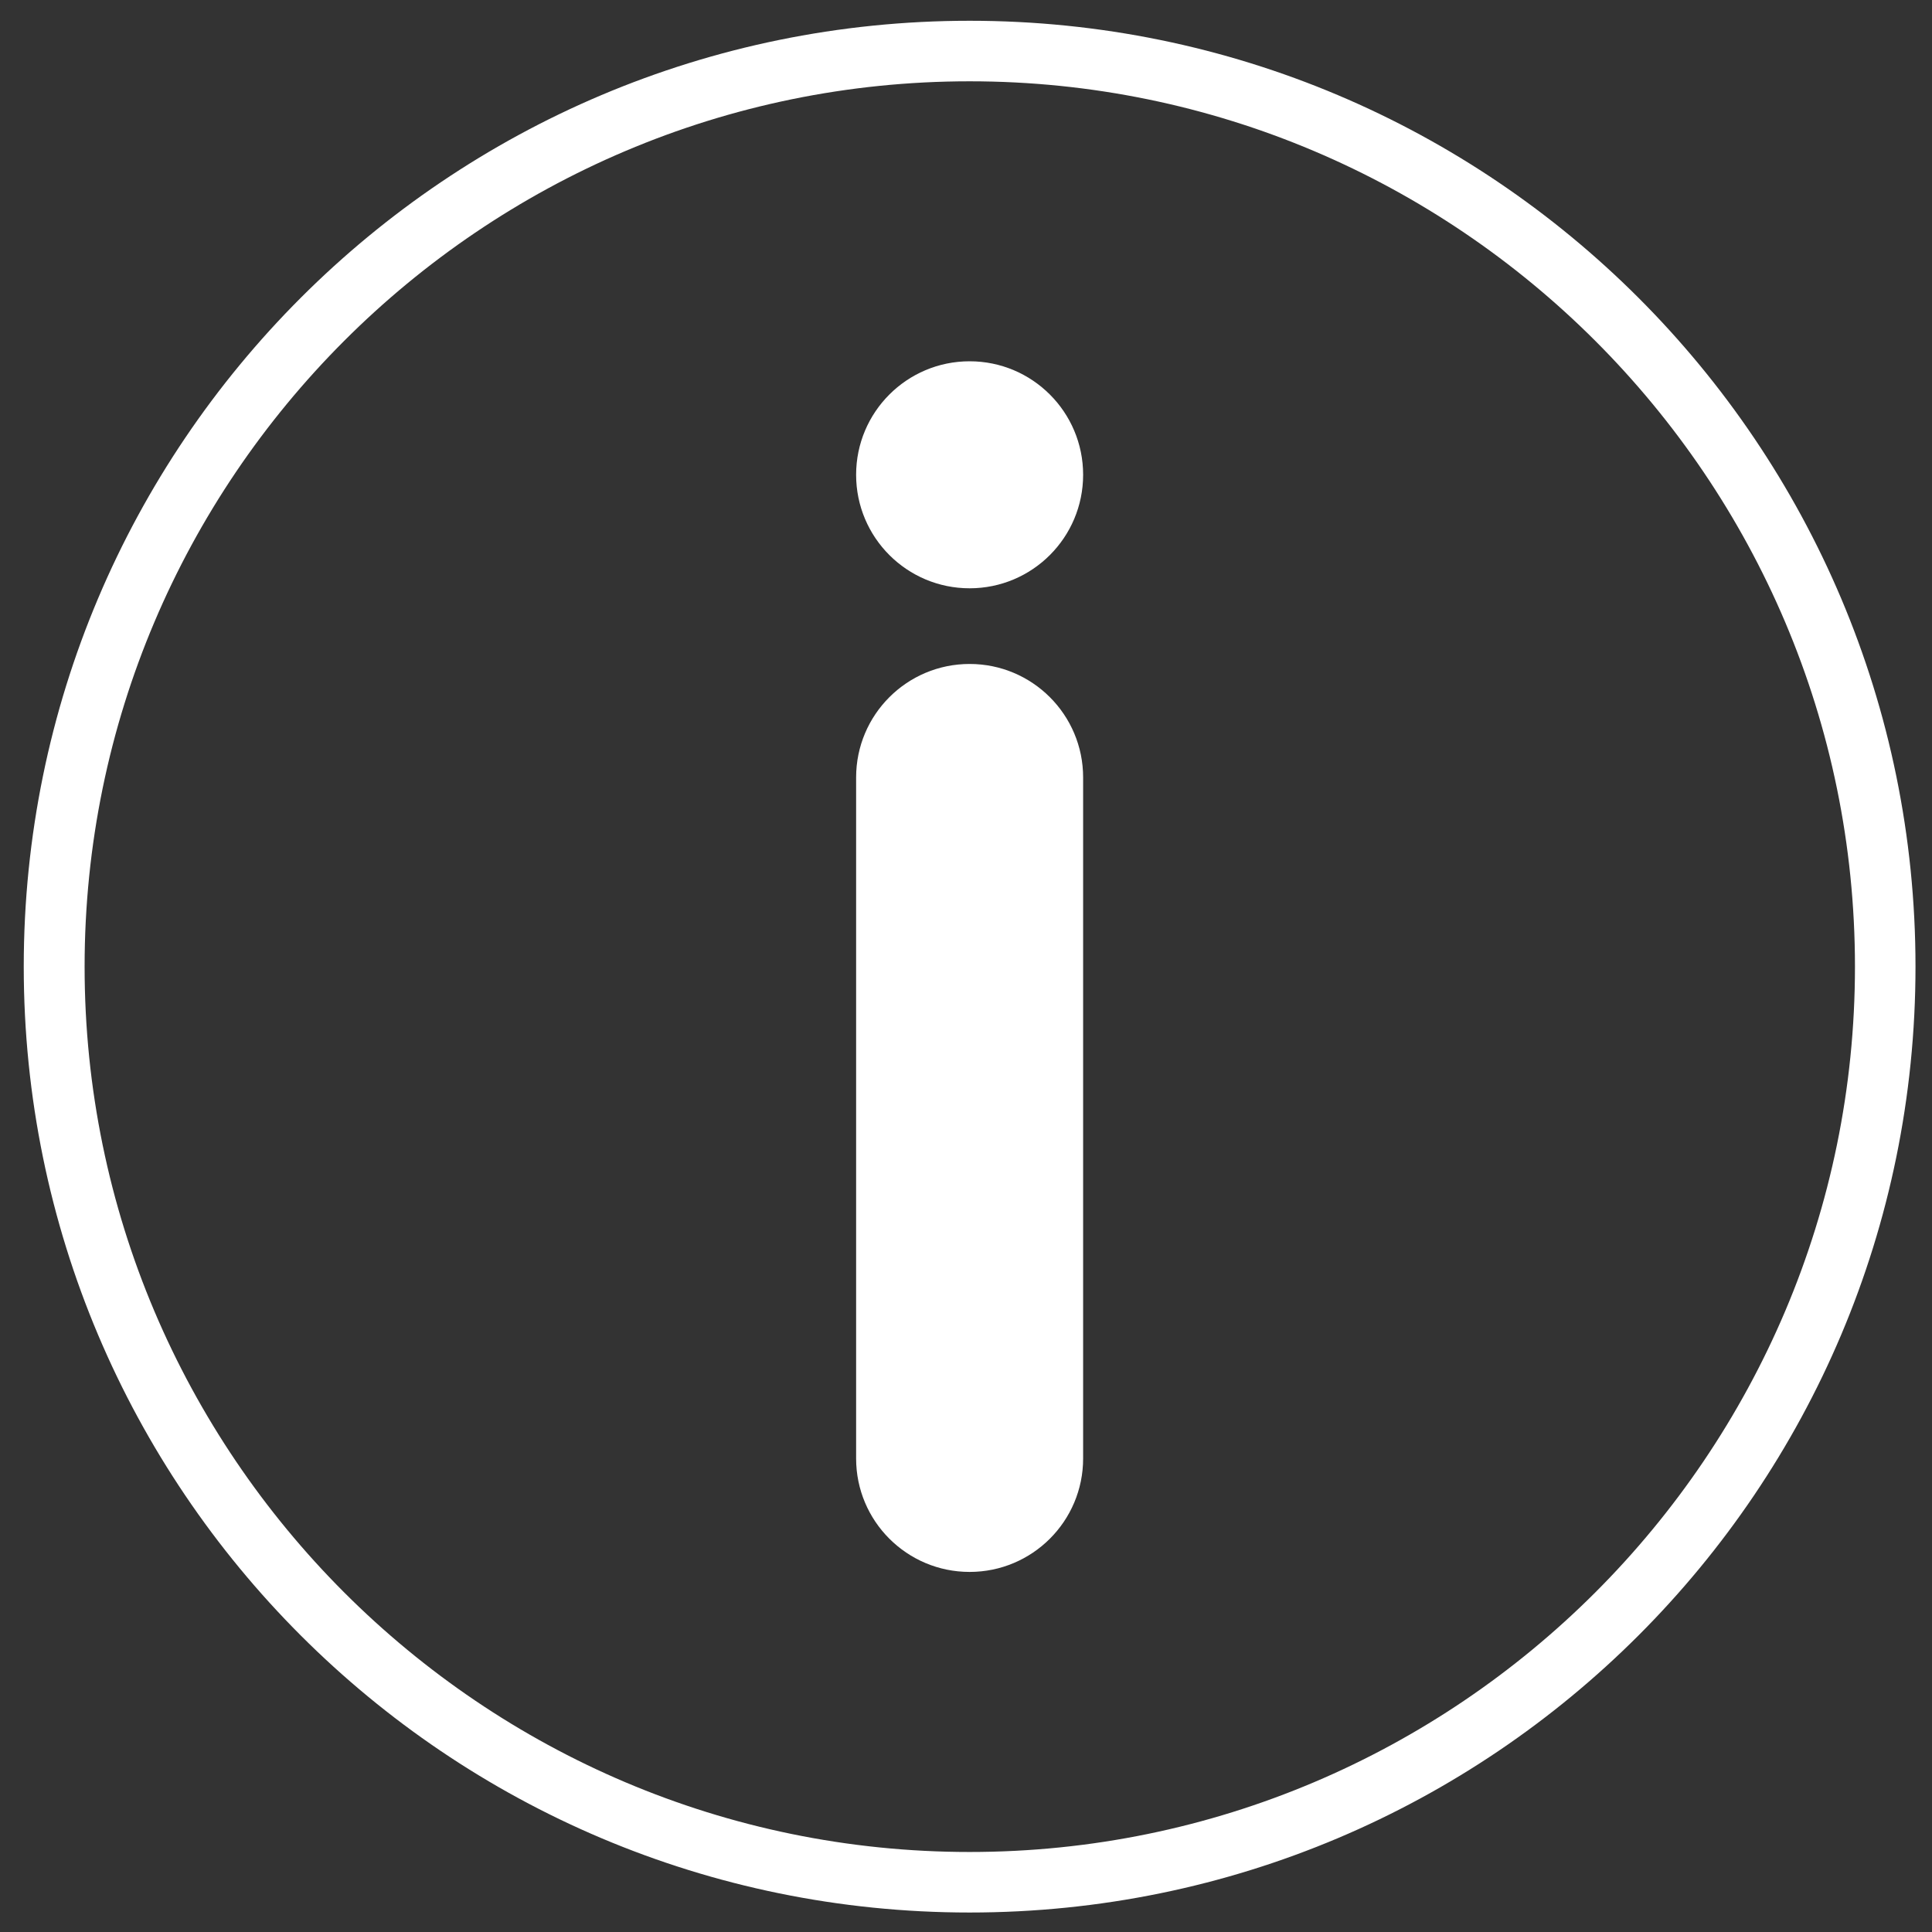 <?xml version="1.0" encoding="utf-8"?>
<!-- Generator: Adobe Illustrator 15.1.0, SVG Export Plug-In . SVG Version: 6.00 Build 0)  -->
<svg version="1.2" baseProfile="tiny" id="Шар_1"
	 xmlns="http://www.w3.org/2000/svg" xmlns:xlink="http://www.w3.org/1999/xlink" x="0px" y="0px" width="24px" height="24px"
	 viewBox="0 0 24 24" xml:space="preserve">
<rect x="0" y="0" width="24" height="24" fill="#333333" stroke="none"/>
<g>
	<path fill="none" d="M12.045,1.01c-6.062,0-10.994,4.934-10.994,10.998c0,6.064,4.932,10.998,10.994,10.998
		c6.064,0,10.998-4.934,10.998-10.998C23.043,5.944,18.109,1.01,12.045,1.01z M13.455,18.118c0,0.778-0.631,1.409-1.41,1.409
		s-1.41-0.631-1.41-1.409v-8.46c0-0.779,0.631-1.41,1.41-1.41s1.41,0.631,1.41,1.41V18.118z M12.045,7.308
		c-0.779,0-1.41-0.631-1.41-1.41s0.631-1.41,1.41-1.41s1.41,0.631,1.41,1.41S12.824,7.308,12.045,7.308z"/>
	<path fill="#ffffff" d="M12.045,0.258c-6.49,0-11.75,5.26-11.75,11.75c0,6.489,5.26,11.75,11.75,11.75s11.75-5.261,11.75-11.75
		C23.795,5.518,18.535,0.258,12.045,0.258z M12.045,23.006c-6.062,0-10.994-4.934-10.994-10.998c0-6.064,4.932-10.998,10.994-10.998
		c6.064,0,10.998,4.934,10.998,10.998C23.043,18.072,18.109,23.006,12.045,23.006z"/>
	<path fill="#ffffff" d="M12.045,8.248c-0.779,0-1.41,0.631-1.41,1.41v8.46c0,0.778,0.631,1.409,1.41,1.409s1.41-0.631,1.41-1.409
		v-8.46C13.455,8.879,12.824,8.248,12.045,8.248z"/>
	<circle fill="#ffffff" cx="12.045" cy="5.898" r="1.41"/>
</g>
</svg>
